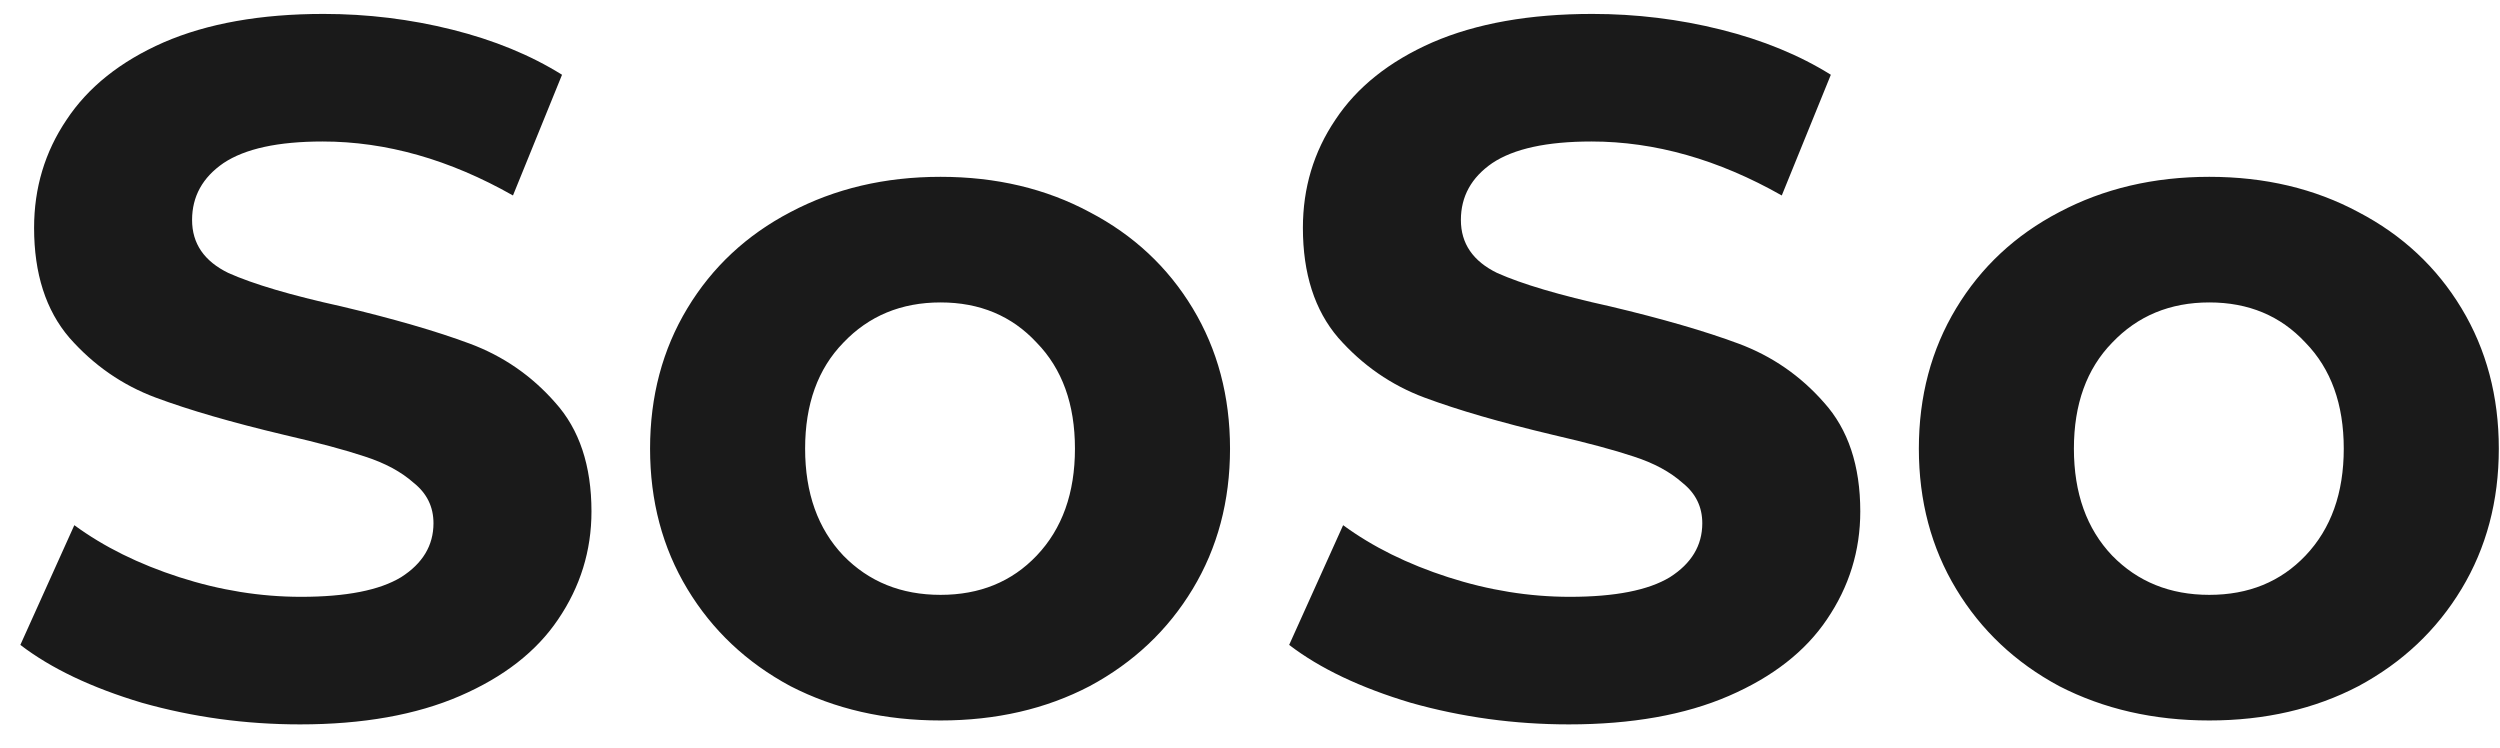 <svg width="107" height="32" viewBox="0 0 107 32" fill="none" xmlns="http://www.w3.org/2000/svg">
<path d="M12.841 31.004C10.517 31.004 8.263 30.696 6.079 30.08C3.923 29.436 2.187 28.61 0.871 27.602L3.181 22.478C4.441 23.402 5.939 24.144 7.675 24.704C9.411 25.264 11.147 25.544 12.883 25.544C14.815 25.544 16.243 25.264 17.167 24.704C18.091 24.116 18.553 23.346 18.553 22.394C18.553 21.694 18.273 21.12 17.713 20.672C17.181 20.196 16.481 19.818 15.613 19.538C14.773 19.258 13.625 18.95 12.169 18.614C9.929 18.082 8.095 17.55 6.667 17.018C5.239 16.486 4.007 15.632 2.971 14.456C1.963 13.28 1.459 11.712 1.459 9.752C1.459 8.044 1.921 6.504 2.845 5.132C3.769 3.732 5.155 2.626 7.003 1.814C8.879 1.002 11.161 0.596 13.849 0.596C15.725 0.596 17.559 0.82 19.351 1.268C21.143 1.716 22.711 2.36 24.055 3.2L21.955 8.366C19.239 6.826 16.523 6.056 13.807 6.056C11.903 6.056 10.489 6.364 9.565 6.98C8.669 7.596 8.221 8.408 8.221 9.416C8.221 10.424 8.739 11.18 9.775 11.684C10.839 12.16 12.449 12.636 14.605 13.112C16.845 13.644 18.679 14.176 20.107 14.708C21.535 15.24 22.753 16.08 23.761 17.228C24.797 18.376 25.315 19.93 25.315 21.89C25.315 23.57 24.839 25.11 23.887 26.51C22.963 27.882 21.563 28.974 19.687 29.786C17.811 30.598 15.529 31.004 12.841 31.004ZM40.255 30.836C37.874 30.836 35.733 30.346 33.828 29.366C31.953 28.358 30.483 26.972 29.419 25.208C28.355 23.444 27.823 21.442 27.823 19.202C27.823 16.962 28.355 14.96 29.419 13.196C30.483 11.432 31.953 10.06 33.828 9.08C35.733 8.072 37.874 7.568 40.255 7.568C42.635 7.568 44.763 8.072 46.639 9.08C48.514 10.06 49.984 11.432 51.048 13.196C52.112 14.96 52.645 16.962 52.645 19.202C52.645 21.442 52.112 23.444 51.048 25.208C49.984 26.972 48.514 28.358 46.639 29.366C44.763 30.346 42.635 30.836 40.255 30.836ZM40.255 25.46C41.934 25.46 43.306 24.9 44.37 23.78C45.462 22.632 46.008 21.106 46.008 19.202C46.008 17.298 45.462 15.786 44.37 14.666C43.306 13.518 41.934 12.944 40.255 12.944C38.575 12.944 37.188 13.518 36.096 14.666C35.005 15.786 34.459 17.298 34.459 19.202C34.459 21.106 35.005 22.632 36.096 23.78C37.188 24.9 38.575 25.46 40.255 25.46ZM67.146 31.004C64.822 31.004 62.568 30.696 60.384 30.08C58.228 29.436 56.492 28.61 55.176 27.602L57.486 22.478C58.746 23.402 60.244 24.144 61.98 24.704C63.716 25.264 65.452 25.544 67.188 25.544C69.12 25.544 70.548 25.264 71.472 24.704C72.396 24.116 72.858 23.346 72.858 22.394C72.858 21.694 72.578 21.12 72.018 20.672C71.486 20.196 70.786 19.818 69.918 19.538C69.078 19.258 67.93 18.95 66.474 18.614C64.234 18.082 62.4 17.55 60.972 17.018C59.544 16.486 58.312 15.632 57.276 14.456C56.268 13.28 55.764 11.712 55.764 9.752C55.764 8.044 56.226 6.504 57.15 5.132C58.074 3.732 59.46 2.626 61.308 1.814C63.184 1.002 65.466 0.596 68.154 0.596C70.03 0.596 71.864 0.82 73.656 1.268C75.448 1.716 77.016 2.36 78.36 3.2L76.26 8.366C73.544 6.826 70.828 6.056 68.112 6.056C66.208 6.056 64.794 6.364 63.87 6.98C62.974 7.596 62.526 8.408 62.526 9.416C62.526 10.424 63.044 11.18 64.08 11.684C65.144 12.16 66.754 12.636 68.91 13.112C71.15 13.644 72.984 14.176 74.412 14.708C75.84 15.24 77.058 16.08 78.066 17.228C79.102 18.376 79.62 19.93 79.62 21.89C79.62 23.57 79.144 25.11 78.192 26.51C77.268 27.882 75.868 28.974 73.992 29.786C72.116 30.598 69.834 31.004 67.146 31.004ZM94.559 30.836C92.179 30.836 90.037 30.346 88.133 29.366C86.257 28.358 84.787 26.972 83.723 25.208C82.659 23.444 82.127 21.442 82.127 19.202C82.127 16.962 82.659 14.96 83.723 13.196C84.787 11.432 86.257 10.06 88.133 9.08C90.037 8.072 92.179 7.568 94.559 7.568C96.939 7.568 99.067 8.072 100.943 9.08C102.819 10.06 104.289 11.432 105.353 13.196C106.417 14.96 106.949 16.962 106.949 19.202C106.949 21.442 106.417 23.444 105.353 25.208C104.289 26.972 102.819 28.358 100.943 29.366C99.067 30.346 96.939 30.836 94.559 30.836ZM94.559 25.46C96.239 25.46 97.611 24.9 98.675 23.78C99.767 22.632 100.313 21.106 100.313 19.202C100.313 17.298 99.767 15.786 98.675 14.666C97.611 13.518 96.239 12.944 94.559 12.944C92.879 12.944 91.493 13.518 90.401 14.666C89.309 15.786 88.763 17.298 88.763 19.202C88.763 21.106 89.309 22.632 90.401 23.78C91.493 24.9 92.879 25.46 94.559 25.46Z" fill="#1A1A1A"/>
</svg>
